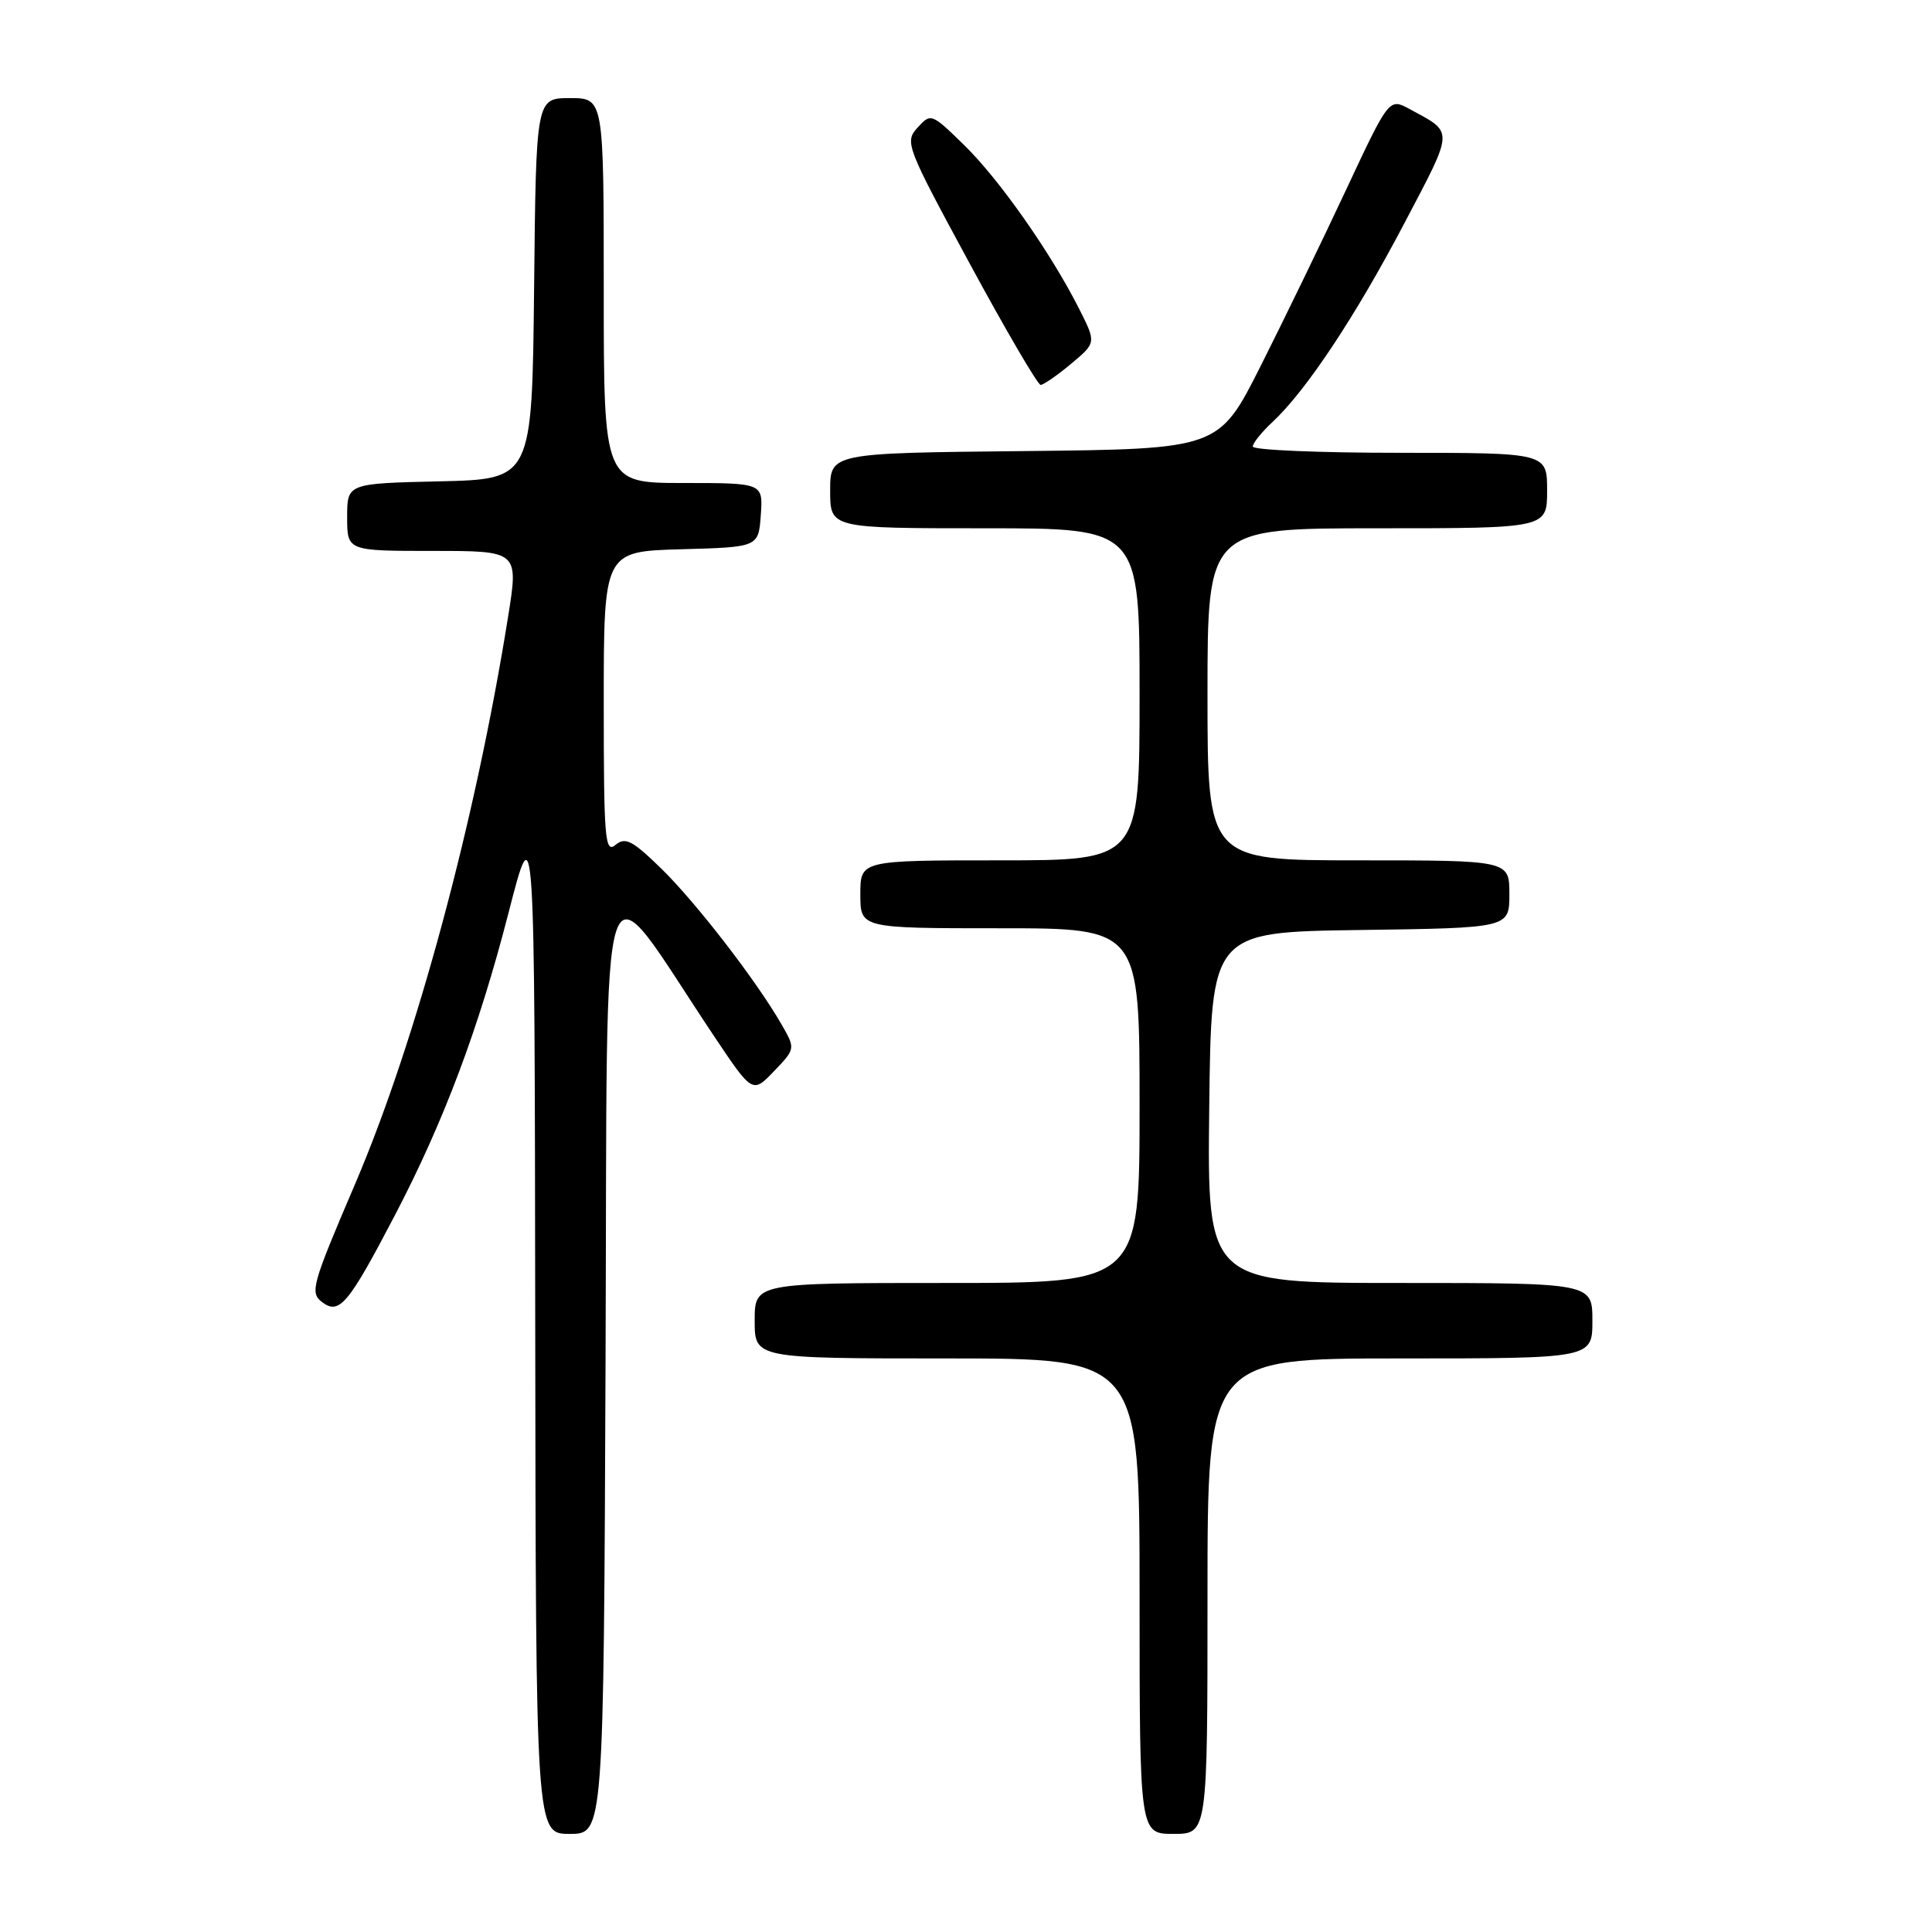 <?xml version="1.0" encoding="UTF-8" standalone="no"?>
<!DOCTYPE svg PUBLIC "-//W3C//DTD SVG 1.1//EN" "http://www.w3.org/Graphics/SVG/1.1/DTD/svg11.dtd" >
<svg xmlns="http://www.w3.org/2000/svg" xmlns:xlink="http://www.w3.org/1999/xlink" version="1.1" viewBox="0 0 256 256">
 <g >
 <path fill="currentColor"
d=" M 80.24 179.91 C 80.53 109.29 78.98 113.90 94.56 137.21 C 99.71 144.91 99.71 144.91 102.56 141.94 C 105.41 138.96 105.41 138.96 103.55 135.73 C 100.23 129.95 92.24 119.60 87.62 115.09 C 83.78 111.35 82.86 110.87 81.55 111.96 C 80.16 113.11 80.00 111.17 80.00 93.16 C 80.00 73.07 80.00 73.07 90.25 72.78 C 100.50 72.50 100.50 72.50 100.81 68.25 C 101.11 64.00 101.11 64.00 90.56 64.00 C 80.00 64.00 80.00 64.00 80.00 38.50 C 80.00 13.00 80.00 13.00 75.52 13.00 C 71.03 13.00 71.03 13.00 70.77 38.25 C 70.50 63.50 70.50 63.50 58.25 63.78 C 46.00 64.06 46.00 64.06 46.00 68.53 C 46.00 73.00 46.00 73.00 57.36 73.00 C 68.72 73.00 68.72 73.00 67.32 81.75 C 62.99 108.84 55.10 138.07 47.05 156.89 C 41.29 170.35 41.03 171.30 42.71 172.56 C 44.97 174.25 46.17 172.81 52.34 161.00 C 58.80 148.63 63.43 136.31 67.37 121.00 C 70.84 107.50 70.84 107.50 70.92 175.25 C 71.00 243.00 71.00 243.00 75.49 243.00 C 79.99 243.00 79.99 243.00 80.24 179.91 Z  M 160.00 211.50 C 160.00 180.00 160.00 180.00 185.50 180.00 C 211.00 180.00 211.00 180.00 211.00 175.00 C 211.00 170.00 211.00 170.00 185.48 170.00 C 159.96 170.00 159.96 170.00 160.23 146.75 C 160.50 123.50 160.50 123.50 180.25 123.23 C 200.00 122.96 200.00 122.96 200.00 118.48 C 200.00 114.00 200.00 114.00 180.00 114.00 C 160.00 114.00 160.00 114.00 160.00 92.00 C 160.00 70.00 160.00 70.00 182.50 70.00 C 205.00 70.00 205.00 70.00 205.00 65.00 C 205.00 60.00 205.00 60.00 185.50 60.00 C 174.78 60.00 166.00 59.63 166.00 59.17 C 166.00 58.72 167.17 57.26 168.61 55.92 C 173.06 51.78 179.58 41.96 186.06 29.63 C 192.73 16.93 192.69 17.66 186.78 14.45 C 184.06 12.98 184.06 12.98 178.32 25.24 C 175.17 31.98 170.09 42.45 167.04 48.50 C 161.50 59.50 161.50 59.50 135.75 59.77 C 110.00 60.03 110.00 60.03 110.00 65.02 C 110.00 70.00 110.00 70.00 130.50 70.00 C 151.00 70.00 151.00 70.00 151.00 92.00 C 151.00 114.00 151.00 114.00 132.50 114.00 C 114.00 114.00 114.00 114.00 114.00 118.50 C 114.00 123.00 114.00 123.00 132.50 123.00 C 151.00 123.00 151.00 123.00 151.00 146.50 C 151.00 170.00 151.00 170.00 125.50 170.00 C 100.00 170.00 100.00 170.00 100.00 175.00 C 100.00 180.00 100.00 180.00 125.50 180.00 C 151.00 180.00 151.00 180.00 151.00 211.50 C 151.00 243.00 151.00 243.00 155.50 243.00 C 160.00 243.00 160.00 243.00 160.00 211.50 Z  M 141.92 48.21 C 145.26 45.42 145.26 45.42 143.01 40.96 C 139.27 33.54 132.40 23.75 127.75 19.22 C 123.43 15.00 123.34 14.97 121.58 16.91 C 119.85 18.82 120.06 19.36 128.50 34.94 C 133.28 43.77 137.51 51.00 137.89 51.00 C 138.26 51.00 140.08 49.75 141.92 48.21 Z "/>
</g>
</svg>